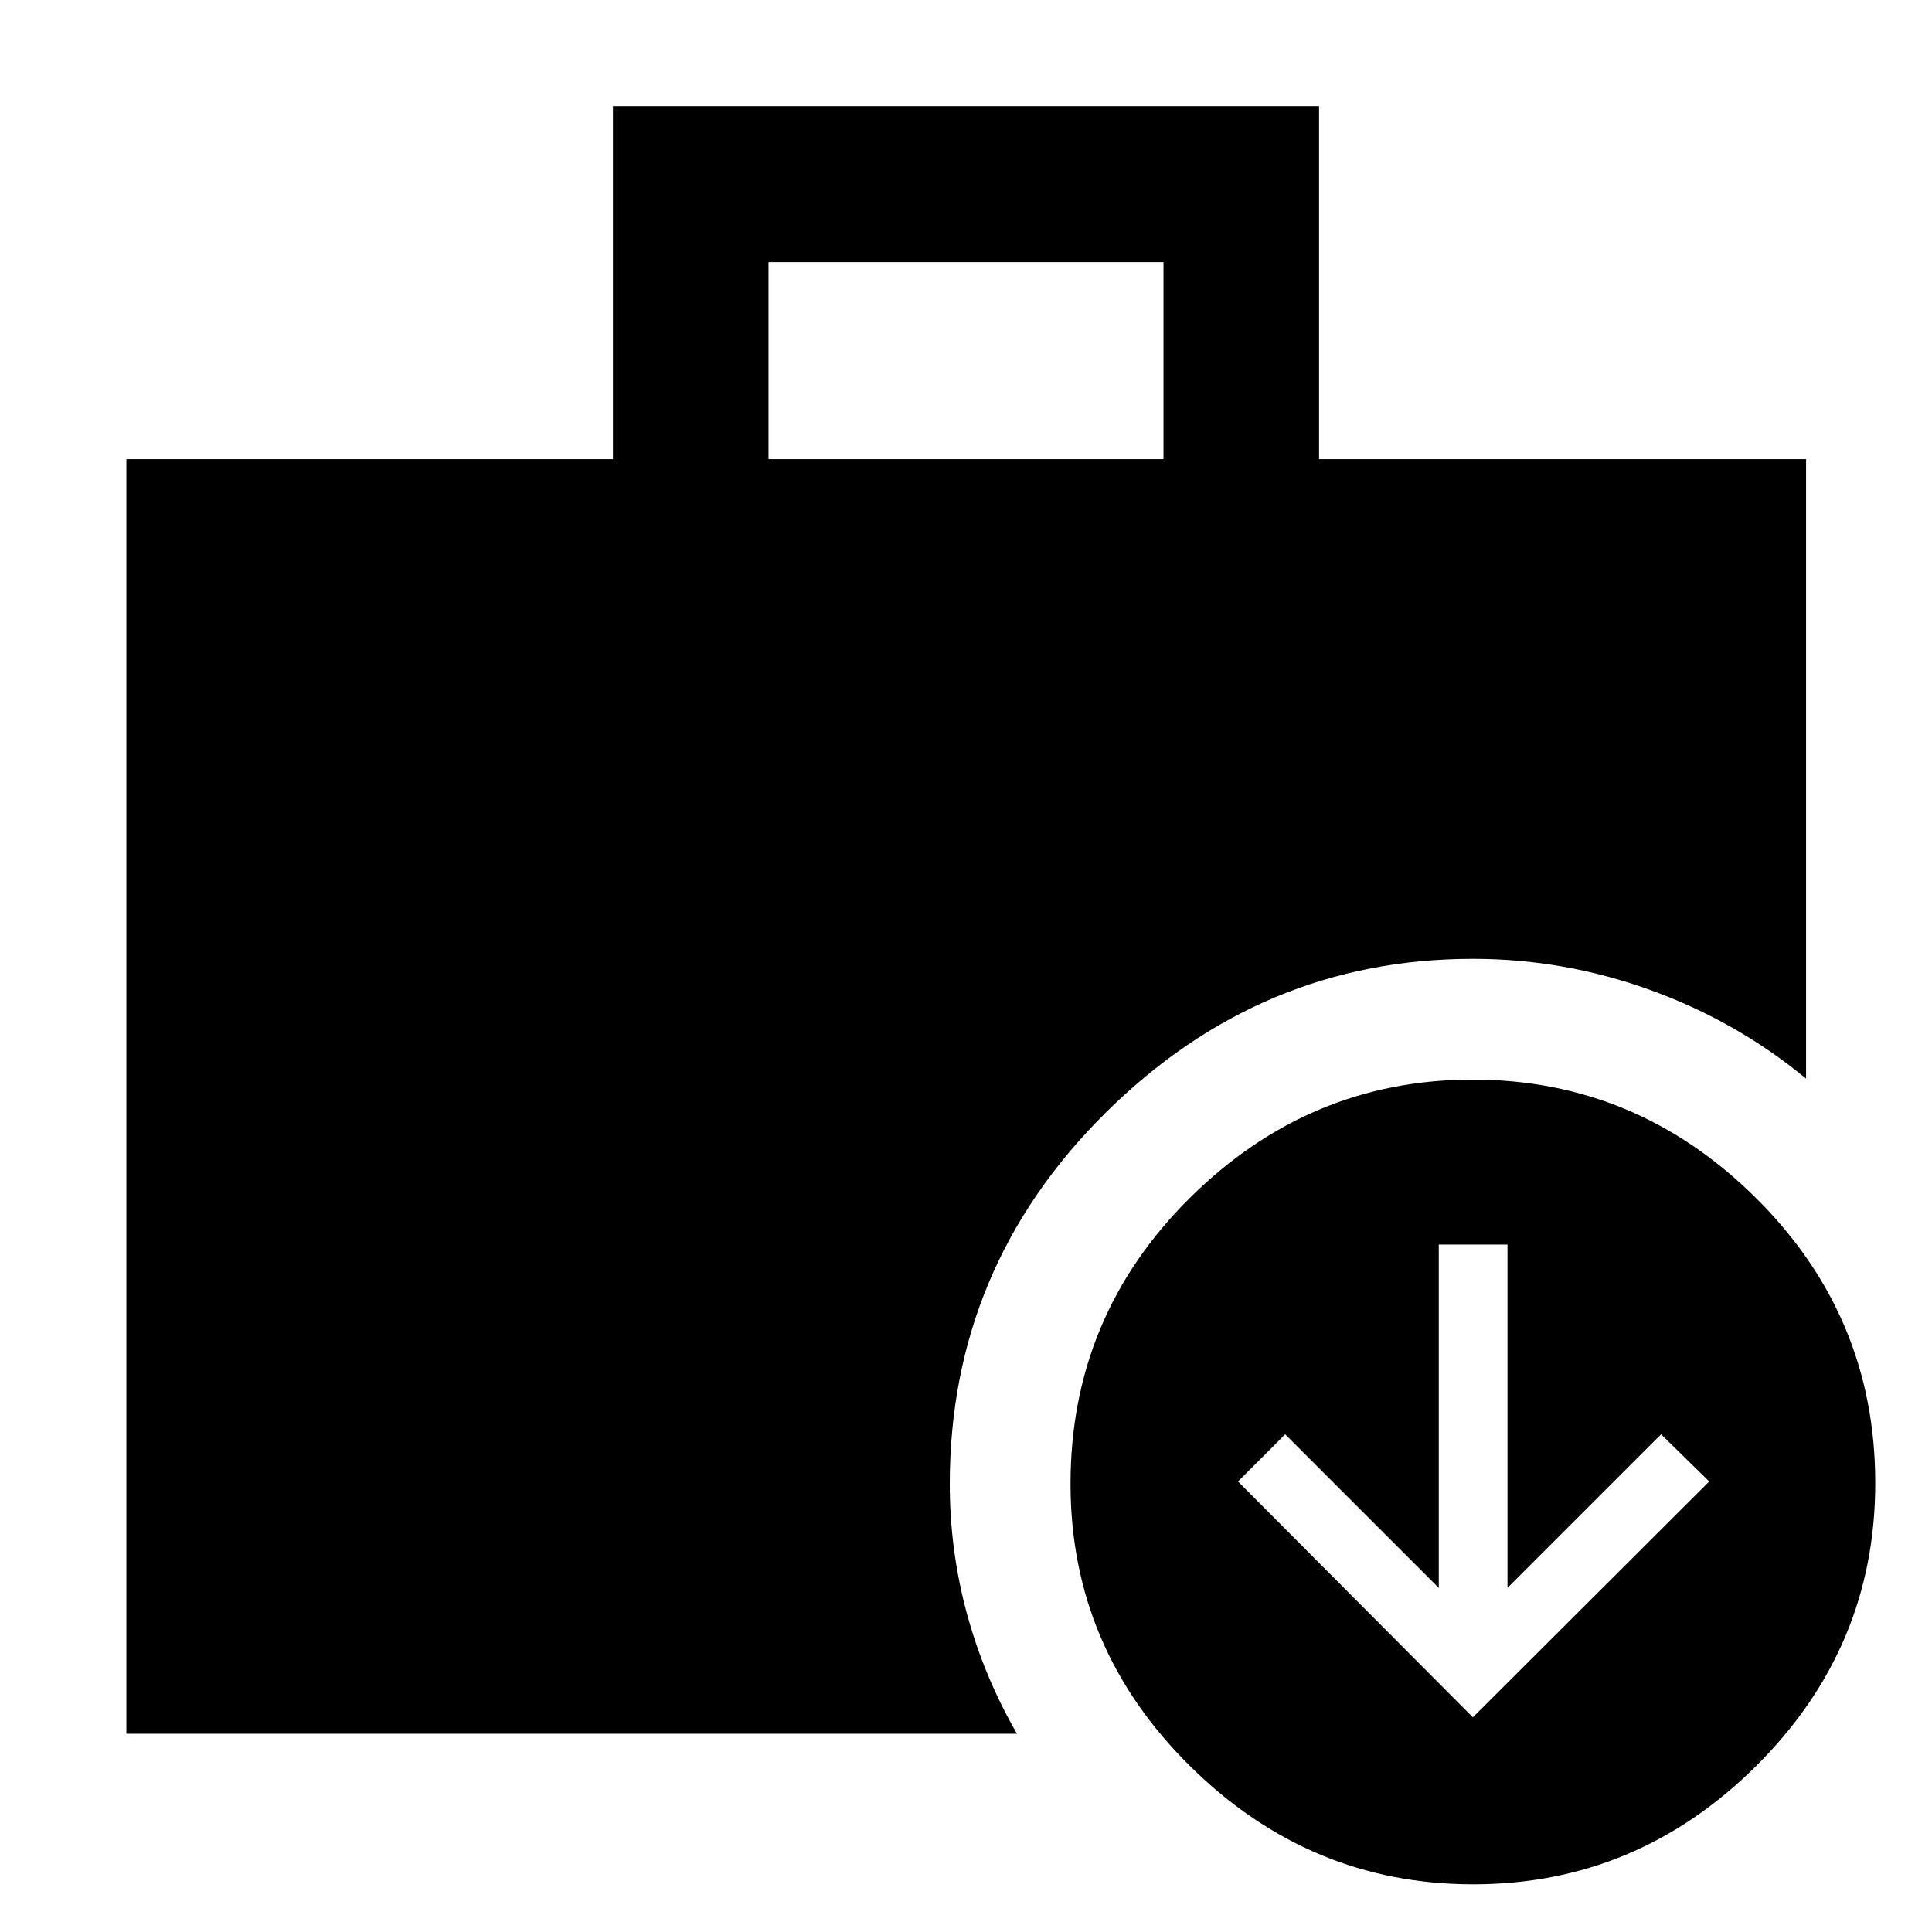 <svg xmlns="http://www.w3.org/2000/svg" height="48" viewBox="0 -960 960 960" width="48"><path d="M731.87-106.674 849.304-223.87l-23.913-23.434-76.326 76.326v-170.609h-34.152v170.609l-76.326-76.326-23.435 23.434L731.87-106.674Zm-350-625.196h196.26v-97.891H381.87v97.891ZM731.995-23.696q-81.212 0-140.636-58.718-59.424-58.719-59.424-140.226 0-83.317 59.299-142.121 59.299-58.804 140.511-58.804 81.451 0 140.755 58.813 59.304 58.814 59.304 141.631 0 81.817-59.179 140.62-59.179 58.805-140.63 58.805ZM62.805-98.522V-731.87h241.76v-175.434h350.87v175.434h242v307.827q-34.522-28.522-77.387-44.022t-88.178-15.5q-105.516 0-182.726 76.709-77.209 76.71-77.209 184.226 0 32.946 8.478 64.288t24.913 59.82H62.804Z"/></svg>